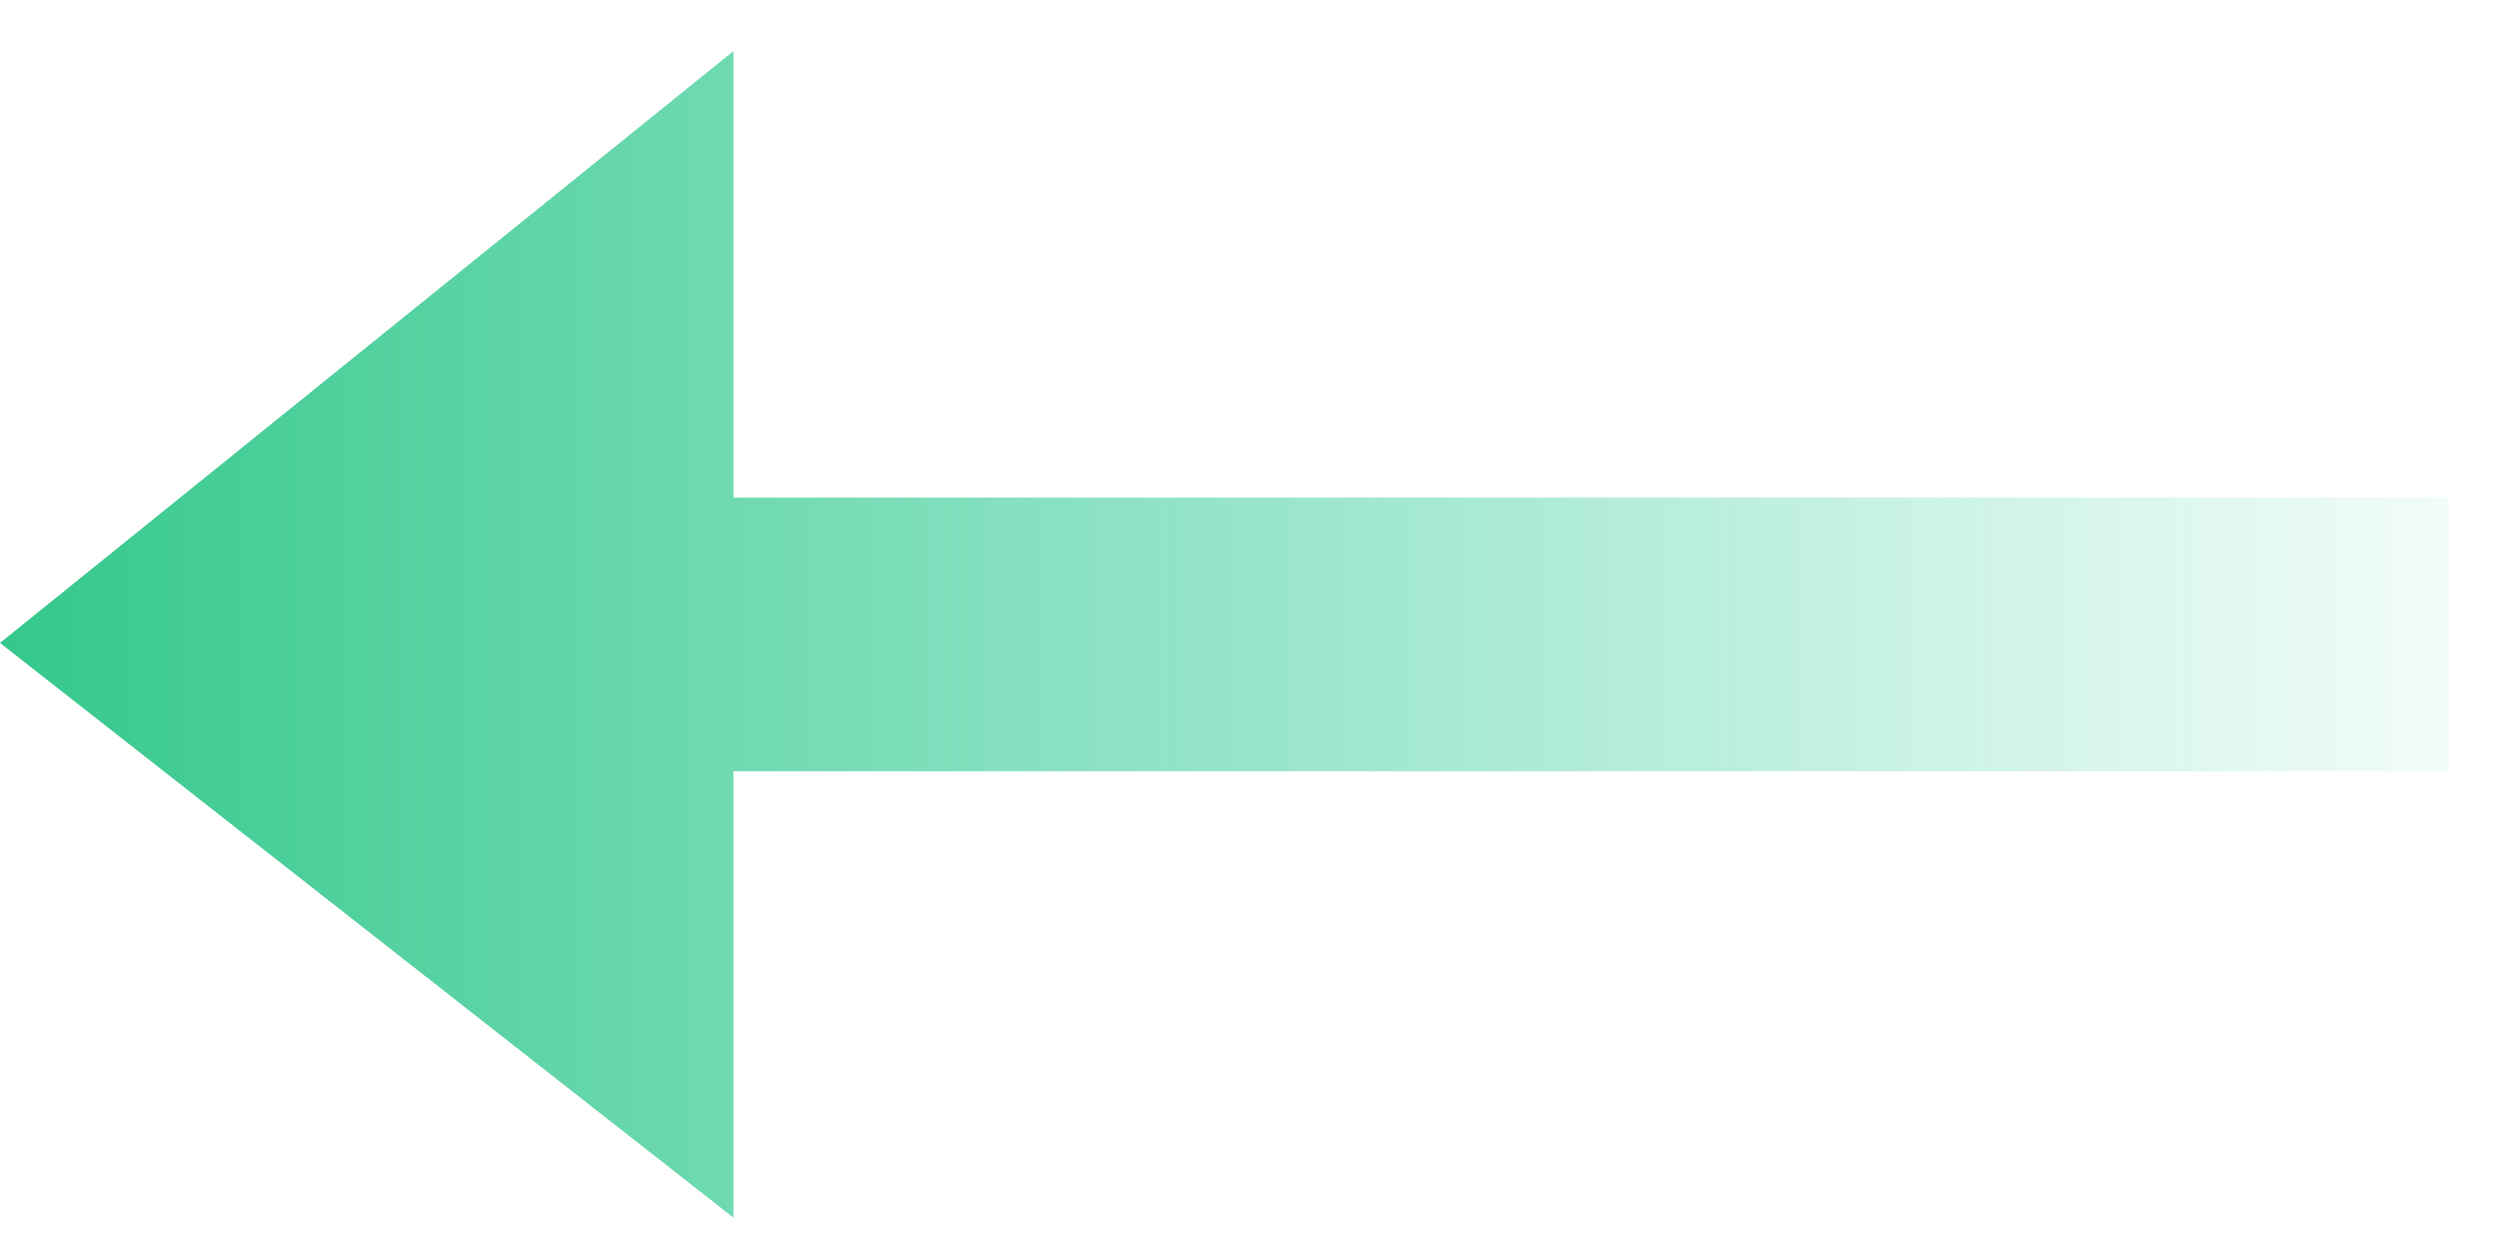 <?xml version="1.0" encoding="UTF-8"?>
<svg width="28px" height="14px" viewBox="0 0 28 14" version="1.1" xmlns="http://www.w3.org/2000/svg" xmlns:xlink="http://www.w3.org/1999/xlink">
    <title>路径 4备份</title>
    <defs>
        <linearGradient x1="-1.11022302e-14%" y1="50%" x2="100%" y2="50%" id="linearGradient-1">
            <stop stop-color="#3FD3A7" stop-opacity="0.073" offset="0%"></stop>
            <stop stop-color="#35C88B" offset="100%"></stop>
        </linearGradient>
    </defs>
    <g id="前台" stroke="none" stroke-width="1" fill="none" fill-rule="evenodd">
        <g id="3节点连接" transform="translate(-846, -413)" fill="url(#linearGradient-1)">
            <polygon id="路径-4备份" transform="translate(859.713, 420.105) rotate(-180) translate(-859.713, -420.105) " points="846 421.638 865.211 421.638 865.211 426.638 873.426 420.009 865.211 413.572 865.211 418.572 846 418.572"></polygon>
        </g>
    </g>
</svg>